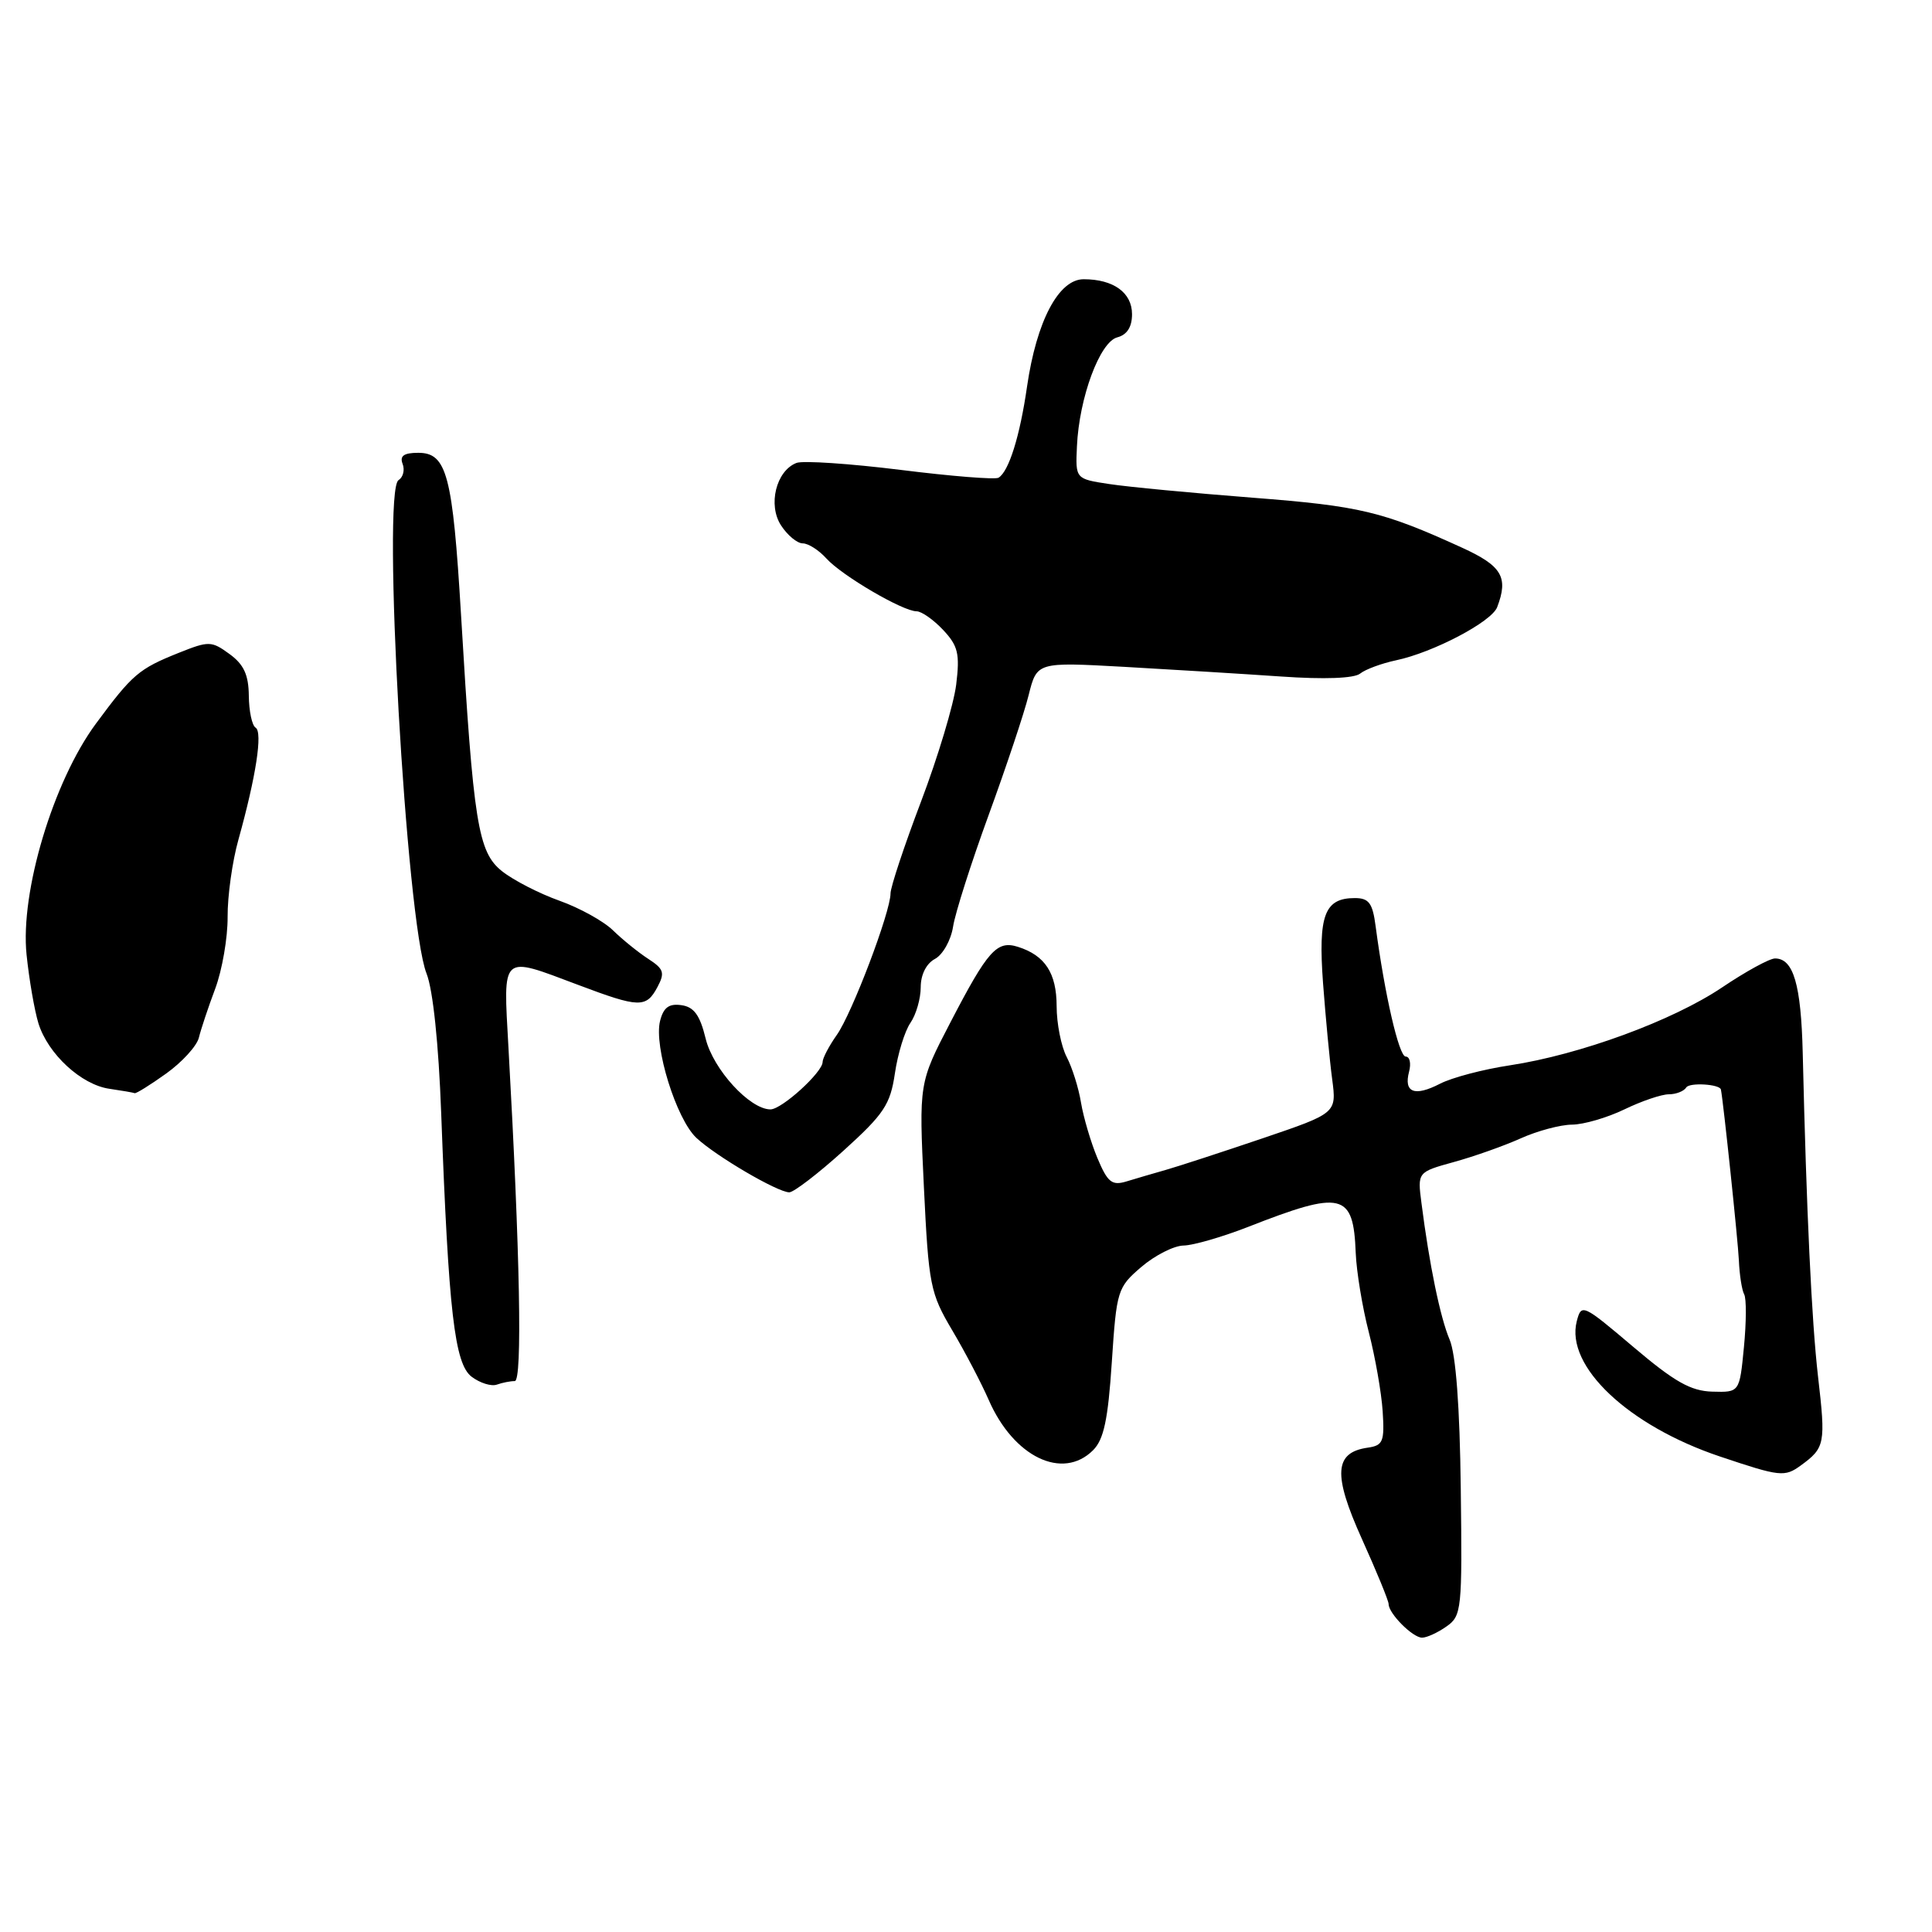 <?xml version="1.0" encoding="UTF-8" standalone="no"?>
<!DOCTYPE svg PUBLIC "-//W3C//DTD SVG 1.1//EN" "http://www.w3.org/Graphics/SVG/1.1/DTD/svg11.dtd" >
<svg xmlns="http://www.w3.org/2000/svg" xmlns:xlink="http://www.w3.org/1999/xlink" version="1.1" viewBox="0 0 256 256">
 <g >
 <path fill="currentColor"
d=" M 191.66 215.52 C 193.68 214.11 193.76 213.32 193.56 197.27 C 193.43 186.35 192.91 179.45 192.08 177.50 C 190.83 174.56 189.39 167.55 188.35 159.40 C 187.82 155.31 187.82 155.31 192.66 153.97 C 195.32 153.24 199.30 151.83 201.50 150.84 C 203.70 149.85 206.76 149.03 208.30 149.02 C 209.84 149.01 212.96 148.10 215.24 147.00 C 217.51 145.90 220.16 145.00 221.13 145.00 C 222.09 145.00 223.13 144.59 223.44 144.09 C 223.87 143.41 227.88 143.65 228.03 144.37 C 228.35 145.94 230.30 164.48 230.41 167.00 C 230.49 168.93 230.81 170.95 231.11 171.50 C 231.42 172.05 231.40 175.20 231.08 178.50 C 230.50 184.50 230.50 184.50 226.90 184.40 C 224.03 184.32 221.88 183.10 216.42 178.47 C 209.72 172.79 209.54 172.71 208.93 175.07 C 207.40 181.03 215.76 188.92 227.92 193.00 C 235.90 195.68 236.47 195.74 238.63 194.17 C 241.82 191.84 241.93 191.30 240.90 182.41 C 240.05 175.01 239.37 160.65 238.87 139.50 C 238.65 130.45 237.64 127.00 235.20 127.00 C 234.48 127.00 231.33 128.72 228.20 130.83 C 221.63 135.25 209.36 139.75 200.07 141.16 C 196.54 141.69 192.36 142.79 190.79 143.61 C 187.43 145.34 185.98 144.77 186.71 142.00 C 187.00 140.90 186.80 140.00 186.26 140.00 C 185.37 140.00 183.48 131.79 182.28 122.75 C 181.88 119.66 181.39 119.00 179.52 119.00 C 175.50 119.00 174.65 121.27 175.31 130.28 C 175.65 134.80 176.19 140.53 176.52 143.00 C 177.11 147.50 177.11 147.50 167.31 150.83 C 161.91 152.66 156.15 154.54 154.50 155.01 C 152.85 155.48 150.49 156.17 149.25 156.55 C 147.33 157.13 146.76 156.67 145.40 153.42 C 144.53 151.33 143.56 148.03 143.24 146.11 C 142.93 144.18 142.07 141.45 141.34 140.05 C 140.61 138.65 140.01 135.62 140.01 133.32 C 140.00 128.94 138.48 126.60 134.88 125.46 C 132.09 124.58 130.90 125.91 125.92 135.50 C 121.76 143.50 121.76 143.50 122.42 157.28 C 123.05 170.31 123.26 171.35 126.18 176.28 C 127.88 179.15 130.05 183.30 131.01 185.50 C 134.31 193.07 140.81 196.19 144.84 192.16 C 146.26 190.74 146.82 188.11 147.32 180.50 C 147.95 170.97 148.07 170.59 151.23 167.88 C 153.03 166.34 155.55 165.06 156.83 165.04 C 158.11 165.02 161.94 163.91 165.33 162.59 C 177.88 157.67 179.33 158.02 179.64 166.01 C 179.74 168.49 180.52 173.22 181.37 176.51 C 182.22 179.81 183.05 184.53 183.21 187.00 C 183.47 191.01 183.26 191.53 181.25 191.82 C 176.79 192.45 176.60 195.36 180.45 203.90 C 182.40 208.22 184.00 212.11 184.00 212.55 C 184.00 213.80 187.19 217.00 188.43 217.00 C 189.05 217.00 190.50 216.34 191.66 215.52 Z  M 68.21 183.00 C 69.23 183.00 68.91 166.17 67.37 138.75 C 66.68 126.26 66.28 126.62 76.60 130.50 C 84.71 133.56 85.62 133.58 87.11 130.80 C 88.13 128.89 87.96 128.39 85.89 127.05 C 84.58 126.20 82.48 124.50 81.24 123.29 C 80.00 122.07 76.80 120.30 74.13 119.35 C 71.46 118.40 68.03 116.64 66.51 115.43 C 63.34 112.90 62.73 109.13 61.09 81.49 C 59.98 62.93 59.21 60.00 55.42 60.00 C 53.51 60.00 52.94 60.41 53.35 61.47 C 53.66 62.28 53.41 63.24 52.81 63.62 C 50.58 65.00 53.83 122.22 56.52 129.00 C 57.37 131.15 58.12 138.30 58.46 147.50 C 59.44 173.84 60.23 180.72 62.50 182.43 C 63.60 183.26 65.10 183.73 65.83 183.47 C 66.56 183.21 67.63 183.00 68.21 183.00 Z  M 111.77 152.47 C 117.14 147.61 117.97 146.36 118.58 142.22 C 118.96 139.62 119.89 136.61 120.64 135.53 C 121.39 134.44 122.00 132.32 122.00 130.81 C 122.00 129.15 122.74 127.67 123.89 127.06 C 124.93 126.50 126.01 124.58 126.29 122.77 C 126.57 120.97 128.69 114.33 131.00 108.00 C 133.31 101.67 135.70 94.53 136.30 92.11 C 137.40 87.72 137.40 87.72 148.95 88.36 C 155.30 88.72 164.65 89.29 169.73 89.64 C 175.50 90.04 179.44 89.89 180.23 89.25 C 180.93 88.69 183.07 87.90 185.00 87.49 C 189.92 86.45 197.63 82.40 198.38 80.46 C 199.90 76.49 199.02 74.99 193.75 72.58 C 183.19 67.76 180.23 67.05 166.00 65.95 C 158.03 65.33 149.47 64.52 147.00 64.14 C 142.50 63.46 142.50 63.46 142.70 59.14 C 142.99 52.70 145.73 45.30 148.05 44.70 C 149.34 44.36 150.00 43.33 150.00 41.63 C 150.00 38.78 147.54 37.00 143.59 37.00 C 140.27 37.00 137.35 42.55 136.09 51.21 C 135.14 57.81 133.68 62.47 132.31 63.30 C 131.87 63.57 126.01 63.10 119.31 62.26 C 112.60 61.43 106.41 61.01 105.54 61.34 C 102.84 62.38 101.72 66.92 103.50 69.63 C 104.35 70.94 105.64 72.00 106.37 72.00 C 107.10 72.00 108.51 72.90 109.50 74.00 C 111.55 76.27 119.63 81.00 121.45 81.00 C 122.11 81.00 123.69 82.11 124.97 83.47 C 126.95 85.58 127.20 86.62 126.70 90.72 C 126.37 93.35 124.28 100.31 122.05 106.19 C 119.82 112.06 118.00 117.55 118.00 118.38 C 118.00 120.84 112.90 134.29 110.87 137.15 C 109.84 138.61 109.00 140.22 109.00 140.72 C 109.00 142.08 103.59 147.00 102.09 147.00 C 99.35 147.00 94.49 141.69 93.50 137.61 C 92.75 134.51 91.95 133.42 90.29 133.19 C 88.64 132.95 87.91 133.50 87.46 135.29 C 86.62 138.66 89.61 148.29 92.28 150.78 C 94.87 153.20 103.01 157.97 104.58 157.99 C 105.17 157.99 108.41 155.51 111.77 152.47 Z  M 22.02 142.25 C 24.13 140.74 26.08 138.60 26.35 137.50 C 26.62 136.40 27.59 133.47 28.52 131.00 C 29.44 128.53 30.18 124.25 30.16 121.50 C 30.14 118.75 30.78 114.13 31.60 111.23 C 33.92 102.90 34.83 97.01 33.87 96.42 C 33.39 96.13 32.99 94.22 32.97 92.19 C 32.94 89.42 32.31 88.04 30.41 86.66 C 28.02 84.92 27.68 84.91 23.70 86.50 C 18.38 88.63 17.56 89.33 12.70 95.90 C 7.06 103.54 2.66 118.18 3.52 126.50 C 3.86 129.80 4.57 133.89 5.09 135.59 C 6.35 139.66 10.77 143.74 14.50 144.27 C 16.15 144.51 17.65 144.77 17.84 144.85 C 18.03 144.93 19.91 143.76 22.02 142.25 Z "/>
</g>
</svg>